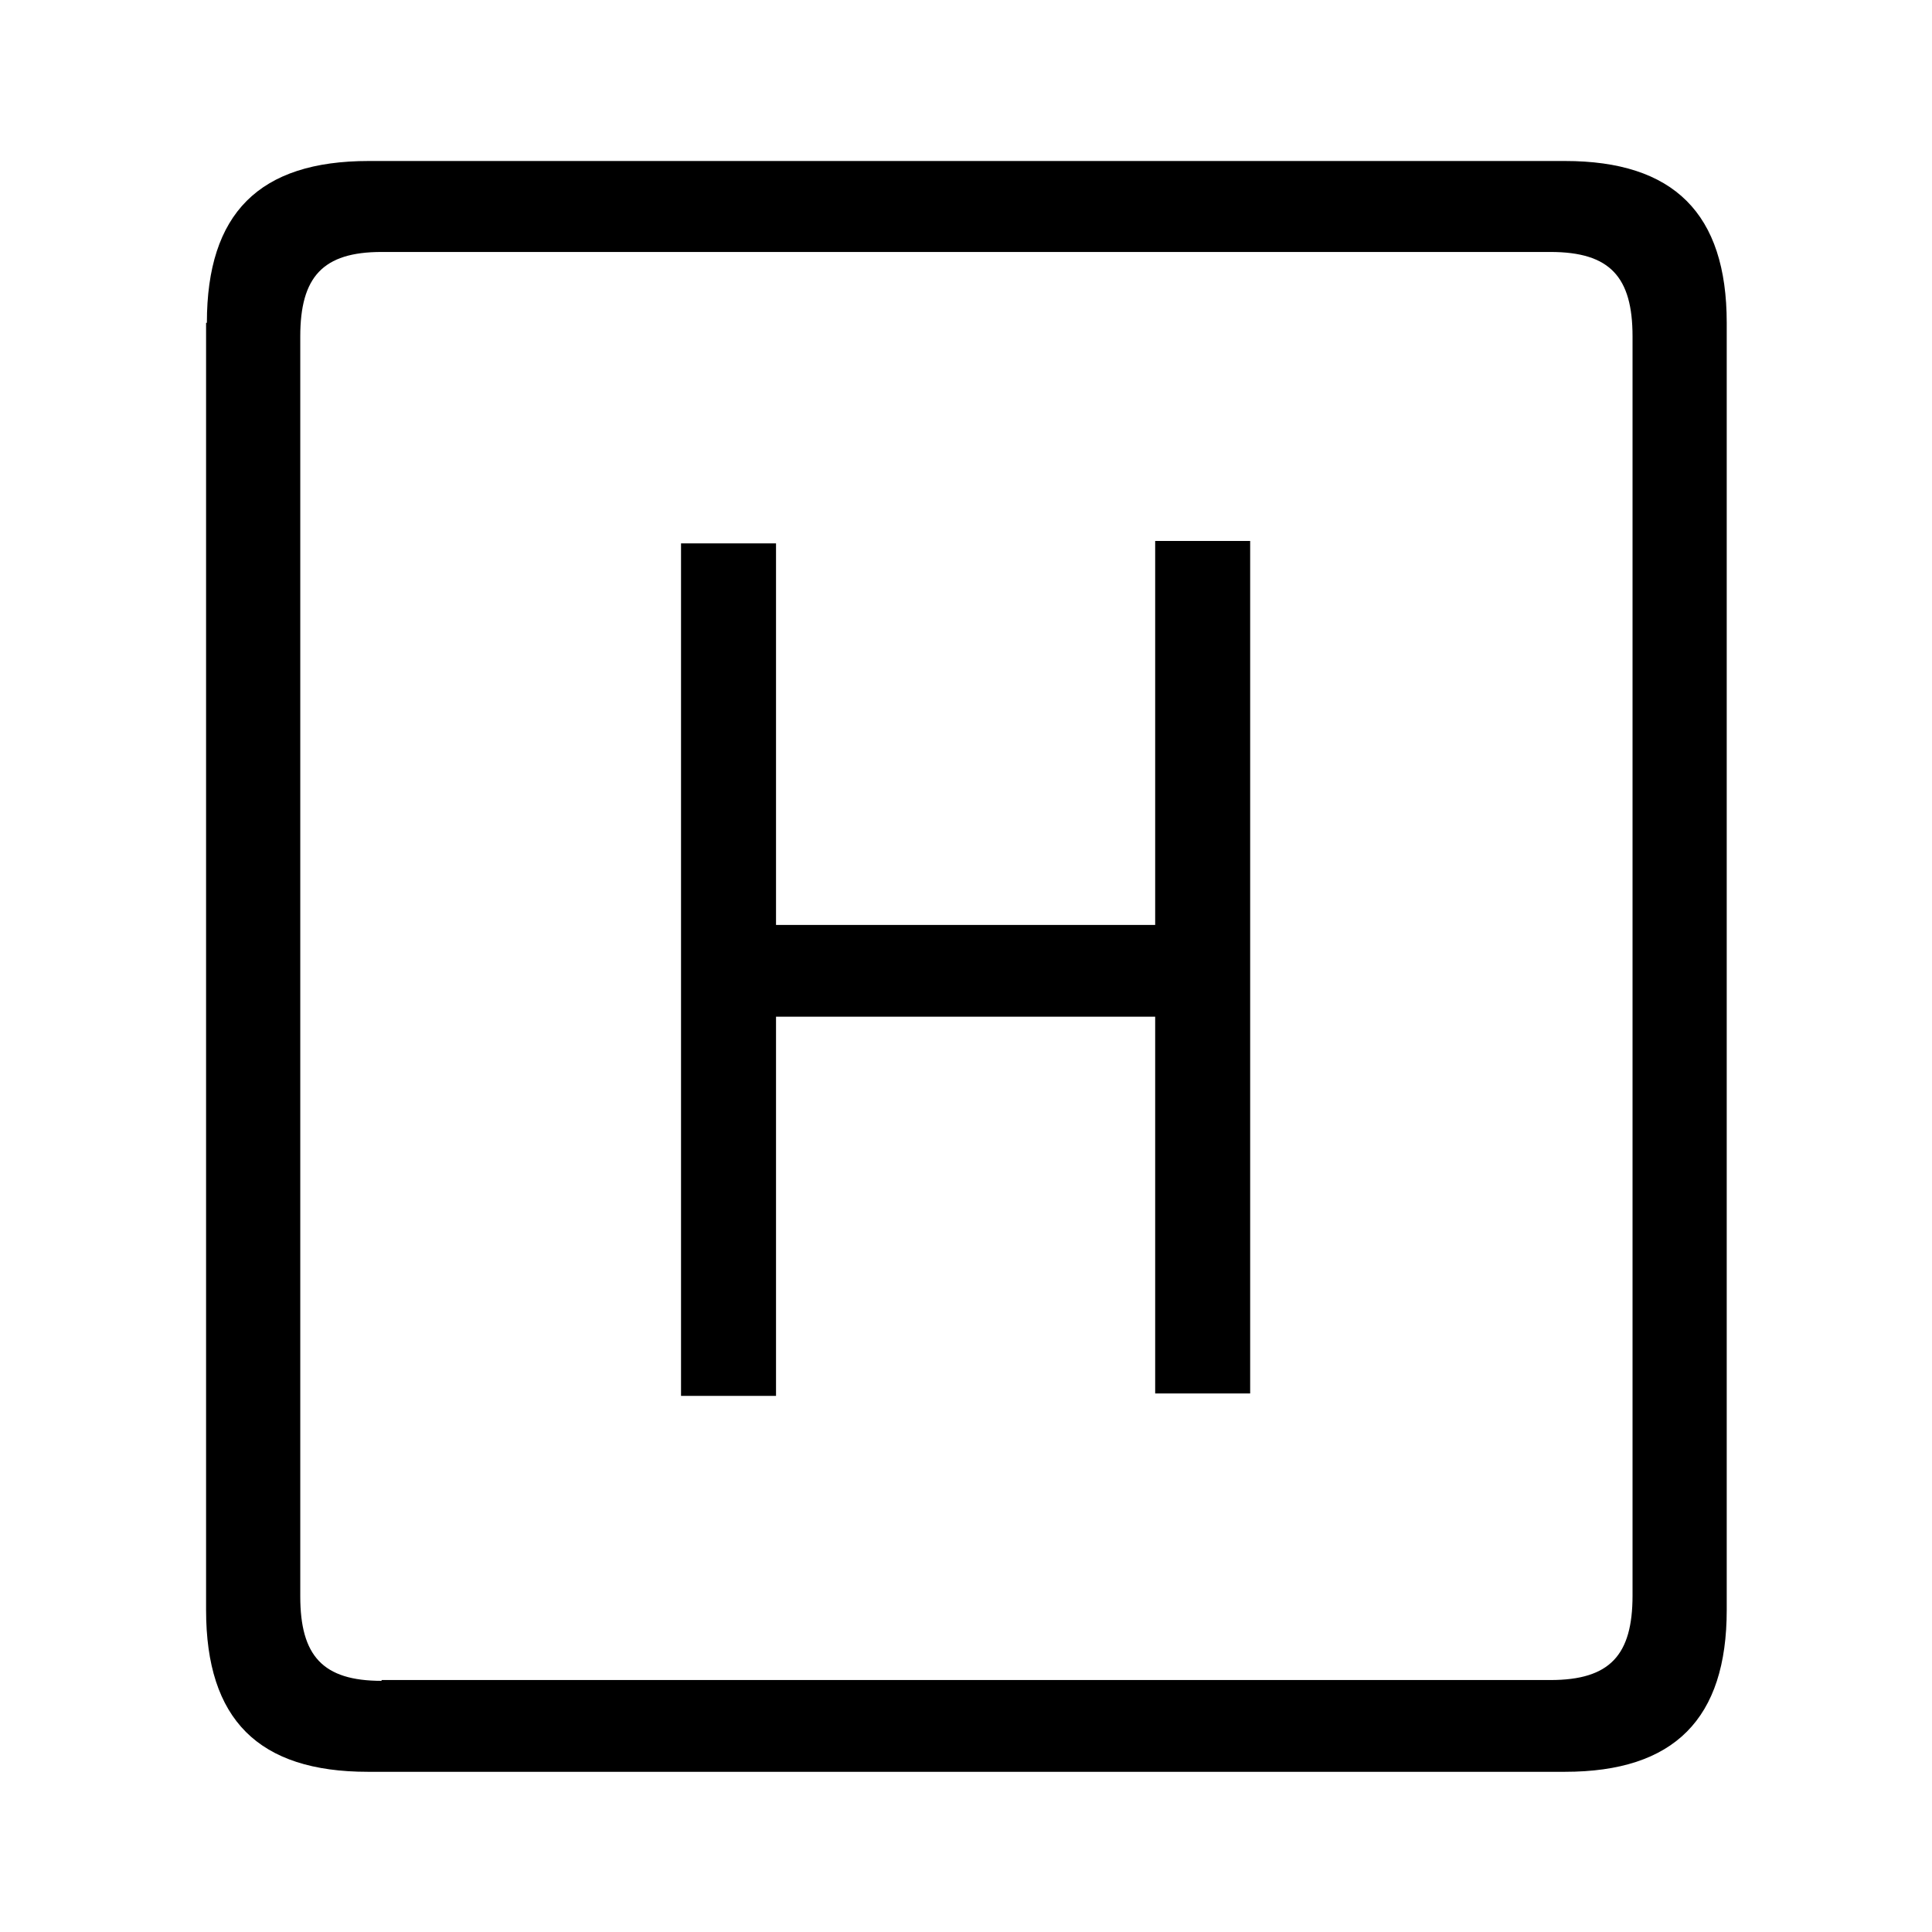 <?xml version="1.0" encoding="UTF-8"?><svg xmlns="http://www.w3.org/2000/svg" width="24" height="24" viewBox="0 0 24 24"><defs><style>.c{fill:none;}</style></defs><g id="a"><rect class="c" width="24" height="24"/></g><g id="b"><path d="M2.57,4.01c0-1.36,.65-2.01,2.01-2.01h14.86c1.35,0,2.01,.65,2.01,2.01v15.99c0,1.35-.65,2.01-2.01,2.01H4.57c-1.36,0-2.01-.65-2.01-2.01V4.01Zm2.17,16.86h14.52c.74,0,1.02-.31,1.02-1.05V4.18c0-.74-.28-1.05-1.02-1.05H4.74c-.73,0-1.01,.31-1.01,1.05v15.65c0,.74,.28,1.05,1.01,1.05ZM14.35,12.63h-4.71v4.71h-1.18V6.75h1.18v4.74h4.71V6.72h1.18v10.59h-1.18v-4.68Z"/></g></svg>